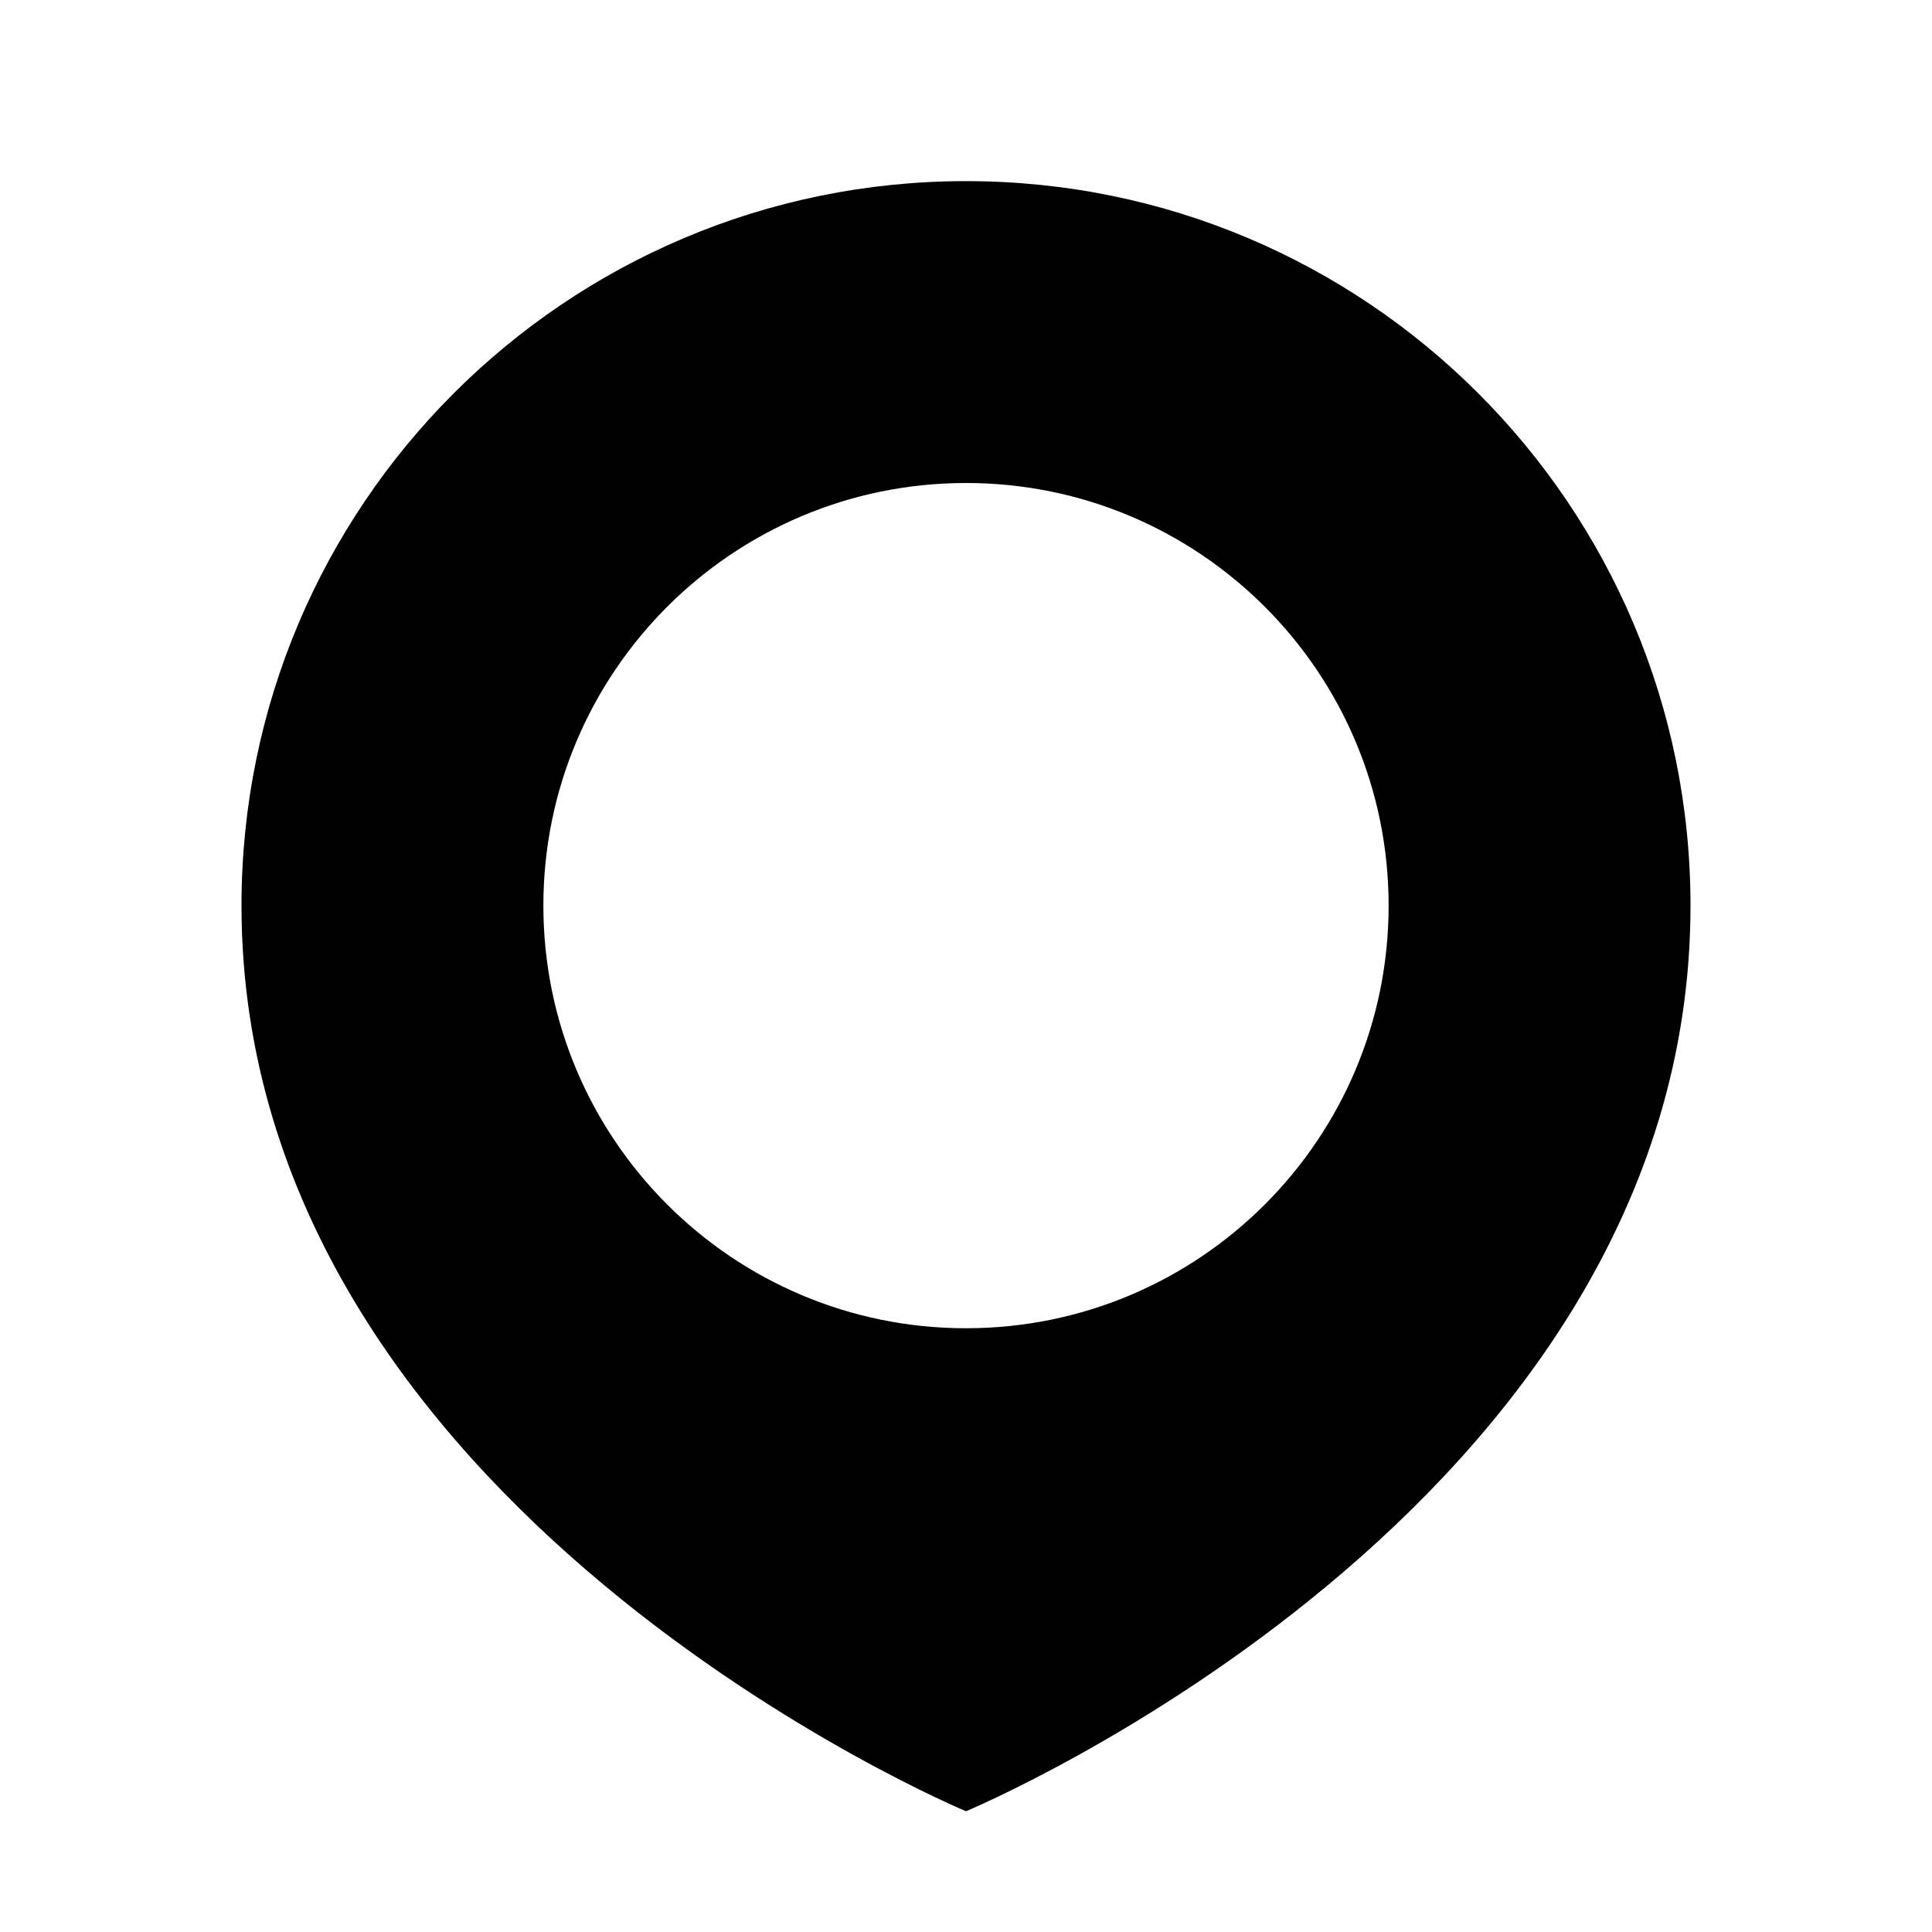 <svg width="32" height="32" viewBox="0 0 32 32" fill="none" xmlns="http://www.w3.org/2000/svg">
<g id="n-icon-location-avatar">
<path id="Subtract" fill-rule="evenodd" clip-rule="evenodd" d="M16 3C9.373 3 4 8.373 4 15C4 25 16 30 16 30C16 30 28 25 28 15C28 8.373 22.627 3 16 3ZM16 8C12.134 8 9 11.134 9 15C9 18.866 12.134 22 16 22C19.866 22 23 18.866 23 15C23 11.134 19.866 8 16 8Z" fill="black"/>
</g>
</svg>
